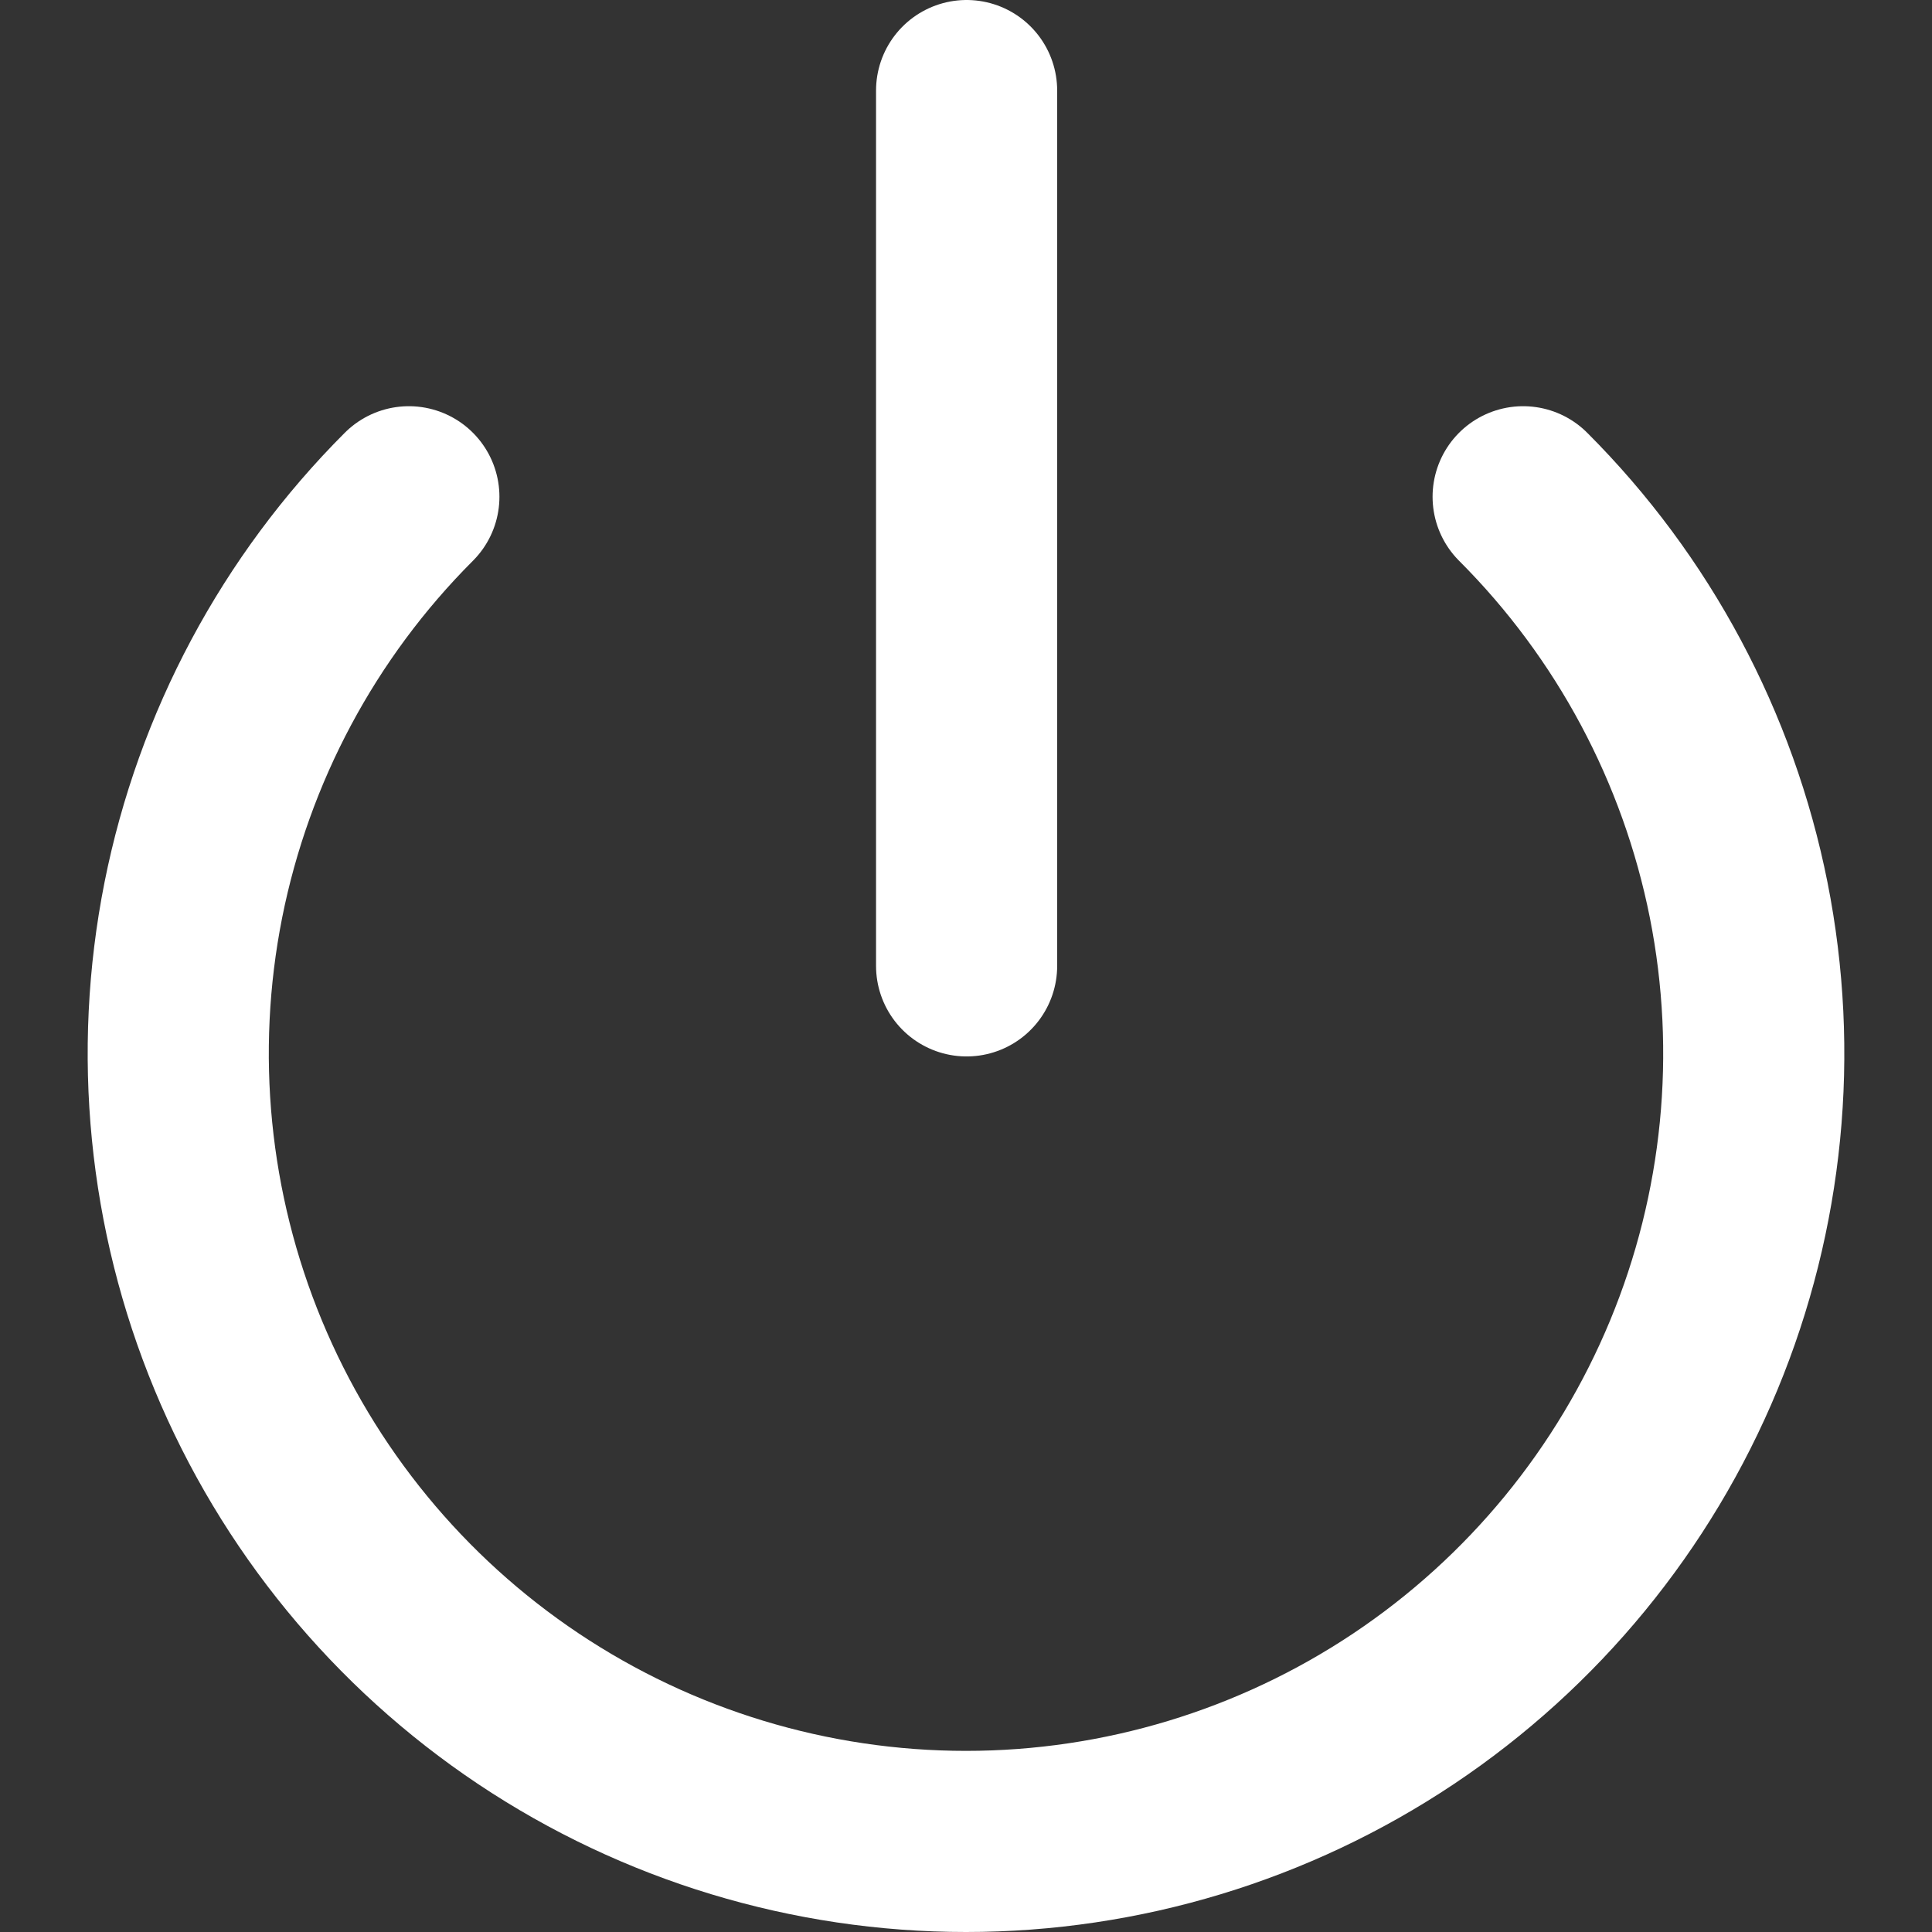 <svg width="16" height="16" viewBox="0 0 16 16" fill="none" xmlns="http://www.w3.org/2000/svg">
<rect x="0" y="0" width="16" height="16" fill="#333333" stroke="none"/>
<g clip-path="url(#clip0_756_650)">
<path d="M12.614 4.114C13.526 5.026 14.147 6.188 14.399 7.454C14.65 8.719 14.521 10.031 14.027 11.223C13.533 12.415 12.697 13.434 11.624 14.151C10.552 14.867 9.29 15.25 8 15.25C6.71 15.25 5.448 14.867 4.376 14.151C3.303 13.434 2.467 12.415 1.973 11.223C1.479 10.031 1.35 8.719 1.601 7.454C1.853 6.188 2.474 5.026 3.386 4.114" stroke="white" stroke-width="1.5" stroke-linecap="round" stroke-linejoin="round"/>
<path d="M8.005 0.75V7.999" stroke="white" stroke-width="1.5" stroke-linecap="round" stroke-linejoin="round"/>
</g>
<defs>
<clipPath id="clip0_756_650">
<rect width="16" height="16" fill="white"/>
</clipPath>
</defs>
</svg>

